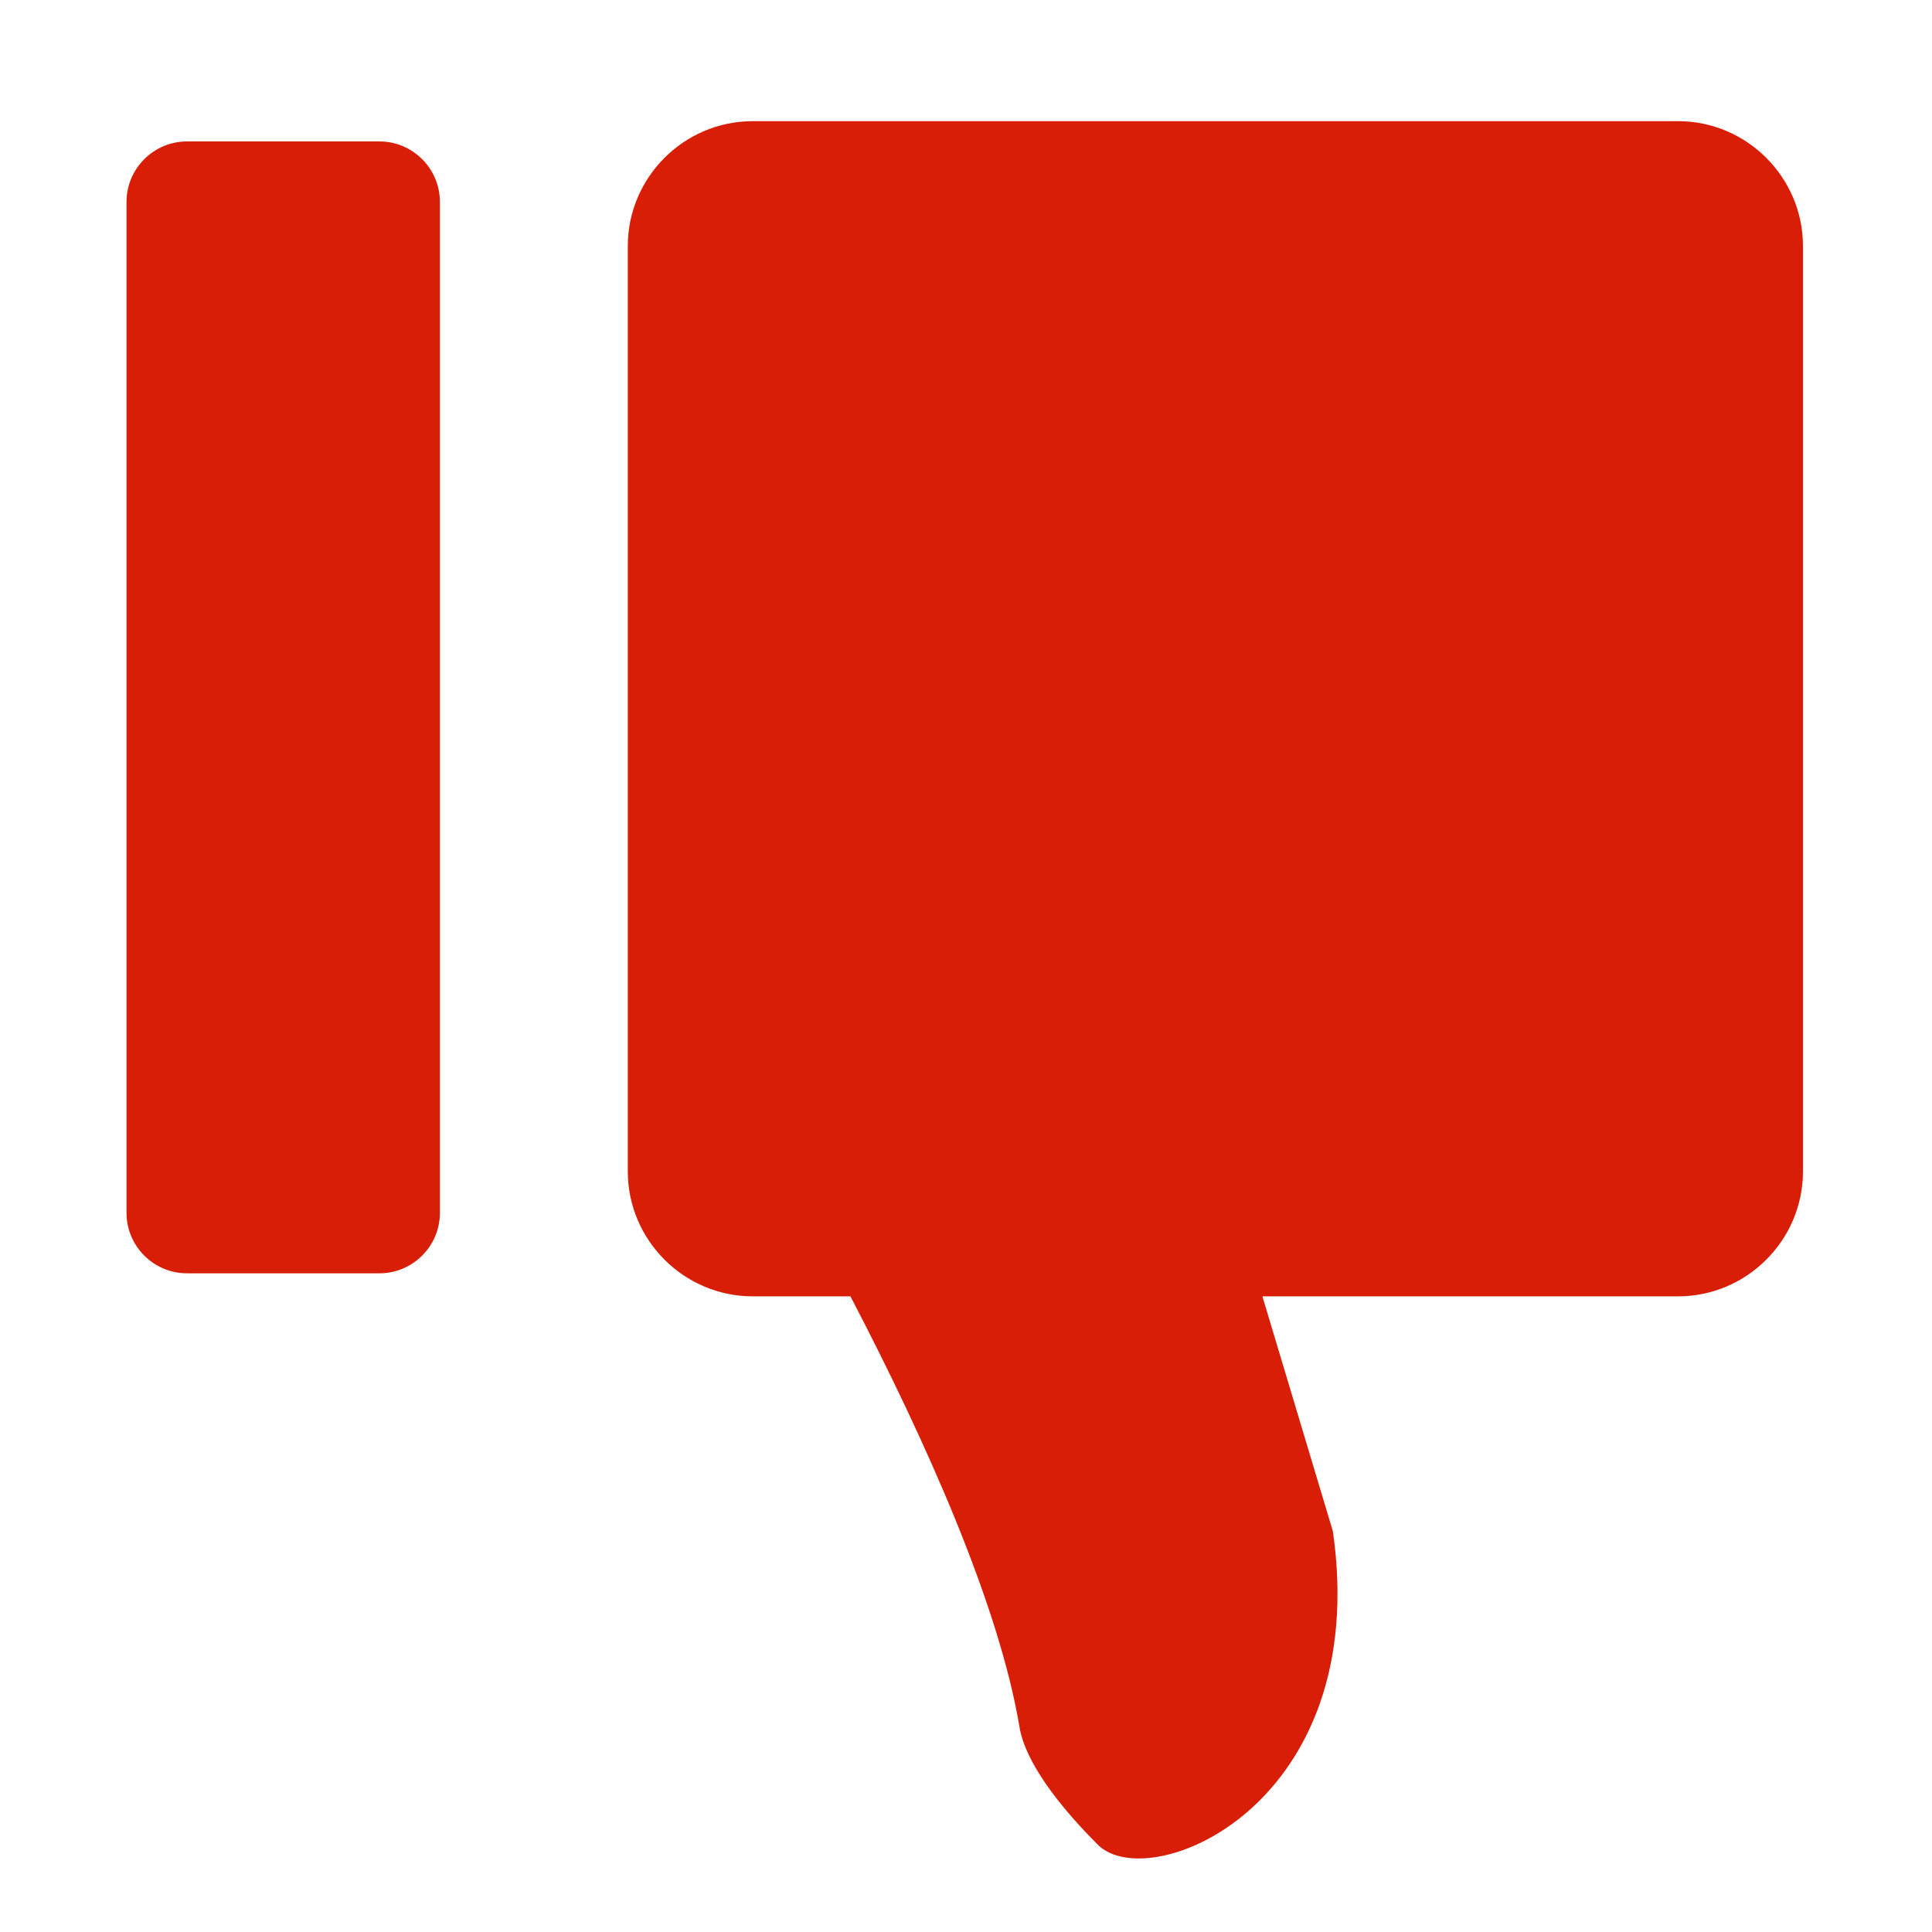 <?xml version="1.0" standalone="no"?><!DOCTYPE svg PUBLIC "-//W3C//DTD SVG 1.1//EN" "http://www.w3.org/Graphics/SVG/1.1/DTD/svg11.dtd"><svg t="1643714433593" class="icon" viewBox="0 0 1024 1024" version="1.1" xmlns="http://www.w3.org/2000/svg" p-id="4505" xmlns:xlink="http://www.w3.org/1999/xlink" width="64" height="64"><defs><style type="text/css"></style></defs><path d="M99.056 674.878h102.097c17.6 0 32-14.4 32-32V106.969c0-17.6-14.4-32-32-32H99.056c-17.6 0-32 14.4-32 32v535.909c0 17.6 14.4 32 32 32zM889.424 687.085h-220.33l37.371 124.572c20.762 145.334-97.314 193.354-124.573 166.098-20.762-20.764-38.447-43.827-41.524-62.288-10.745-64.465-49.301-151.084-89.624-228.382h-51.811c-36.403 0-66.186-29.785-66.186-66.186v-490.49c0-36.404 29.784-66.186 66.186-66.186h490.49c36.403 0 66.186 29.783 66.186 66.186v490.489c0.001 36.402-29.782 66.187-66.185 66.187z" p-id="4506" fill="#d81e06"></path></svg>